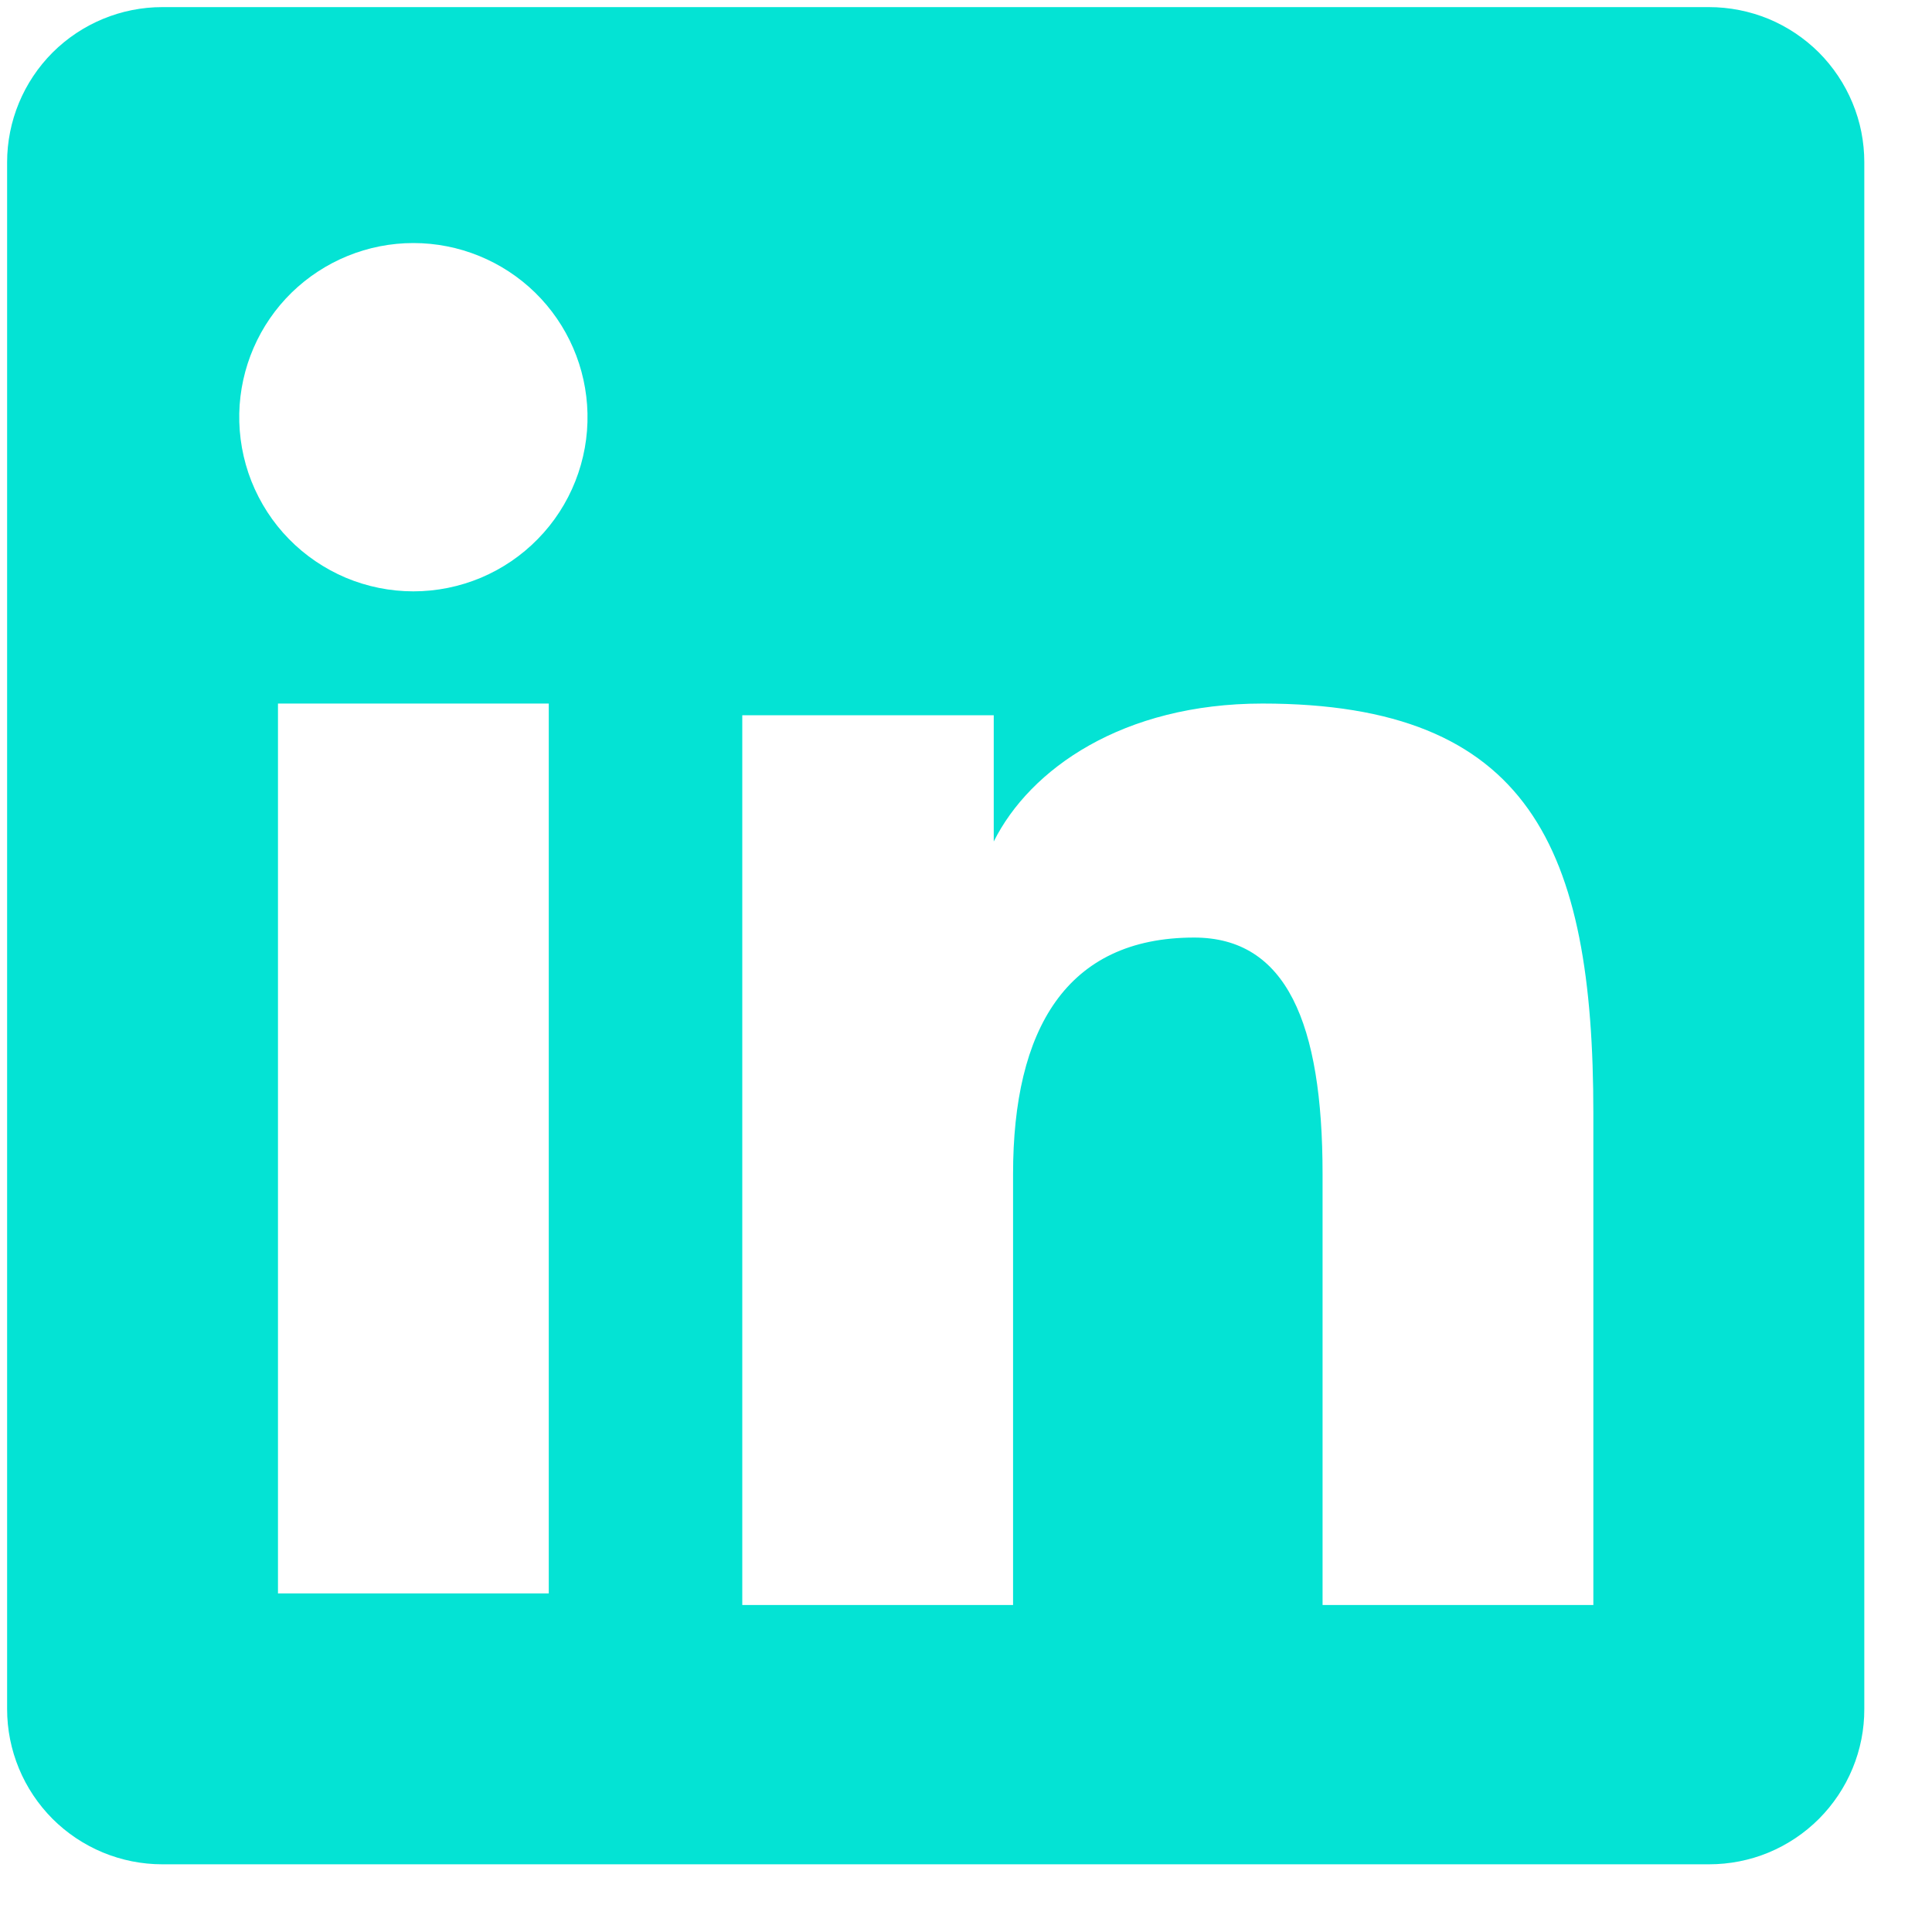 <svg width="25" height="25" viewBox="0 0 25 25" fill="none" xmlns="http://www.w3.org/2000/svg">
<path fill-rule="evenodd" clip-rule="evenodd" d="M0.092 2.1C0.092 1.568 0.304 1.057 0.68 0.68C1.057 0.304 1.568 0.092 2.1 0.092H22.114C22.378 0.092 22.64 0.144 22.884 0.244C23.127 0.345 23.349 0.493 23.536 0.679C23.722 0.866 23.87 1.087 23.971 1.331C24.073 1.575 24.124 1.836 24.124 2.1V22.114C24.125 22.378 24.073 22.64 23.972 22.884C23.871 23.128 23.723 23.349 23.537 23.536C23.35 23.723 23.128 23.871 22.885 23.972C22.641 24.073 22.379 24.124 22.115 24.124H2.1C1.836 24.124 1.575 24.072 1.331 23.971C1.088 23.87 0.866 23.722 0.68 23.536C0.494 23.349 0.346 23.128 0.245 22.884C0.144 22.64 0.092 22.379 0.092 22.115V2.1ZM9.605 9.255H12.859V10.889C13.328 9.95 14.53 9.104 16.336 9.104C19.797 9.104 20.618 10.976 20.618 14.409V20.769H17.114V15.191C17.114 13.236 16.645 12.132 15.452 12.132C13.797 12.132 13.109 13.322 13.109 15.191V20.769H9.605V9.255ZM3.597 20.619H7.101V9.104H3.597V20.618V20.619ZM7.602 5.349C7.609 5.649 7.555 5.947 7.445 6.226C7.335 6.505 7.17 6.76 6.96 6.974C6.75 7.189 6.5 7.359 6.223 7.476C5.946 7.592 5.649 7.652 5.349 7.652C5.049 7.652 4.752 7.592 4.475 7.476C4.199 7.359 3.948 7.189 3.738 6.974C3.528 6.76 3.364 6.505 3.253 6.226C3.143 5.947 3.09 5.649 3.096 5.349C3.109 4.76 3.352 4.199 3.773 3.787C4.195 3.376 4.76 3.145 5.349 3.145C5.938 3.145 6.504 3.376 6.925 3.787C7.346 4.199 7.589 4.76 7.602 5.349Z" fill="#04E3D4"/>
</svg>
